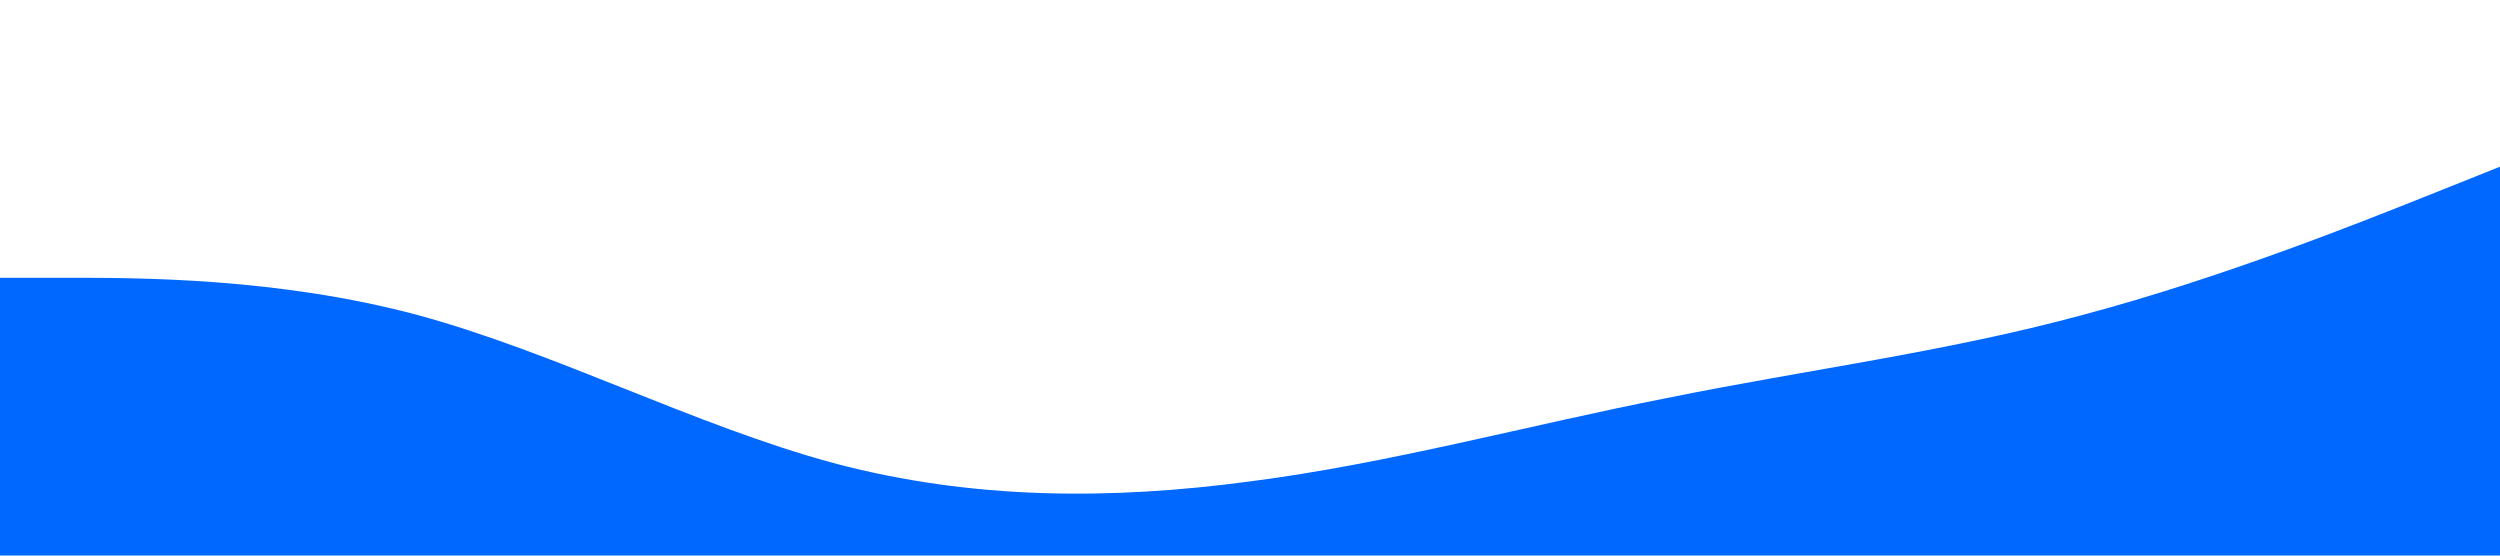 <?xml version="1.0" standalone="no"?><svg xmlns="http://www.w3.org/2000/svg" viewBox="0 0 1440 320"><path fill="#0067FF" fill-opacity="1" d="M0,160L40,160C80,160,160,160,240,181.3C320,203,400,245,480,266.7C560,288,640,288,720,277.3C800,267,880,245,960,229.3C1040,213,1120,203,1200,181.3C1280,160,1360,128,1400,112L1440,96L1440,320L1400,320C1360,320,1280,320,1200,320C1120,320,1040,320,960,320C880,320,800,320,720,320C640,320,560,320,480,320C400,320,320,320,240,320C160,320,80,320,40,320L0,320Z"></path></svg>